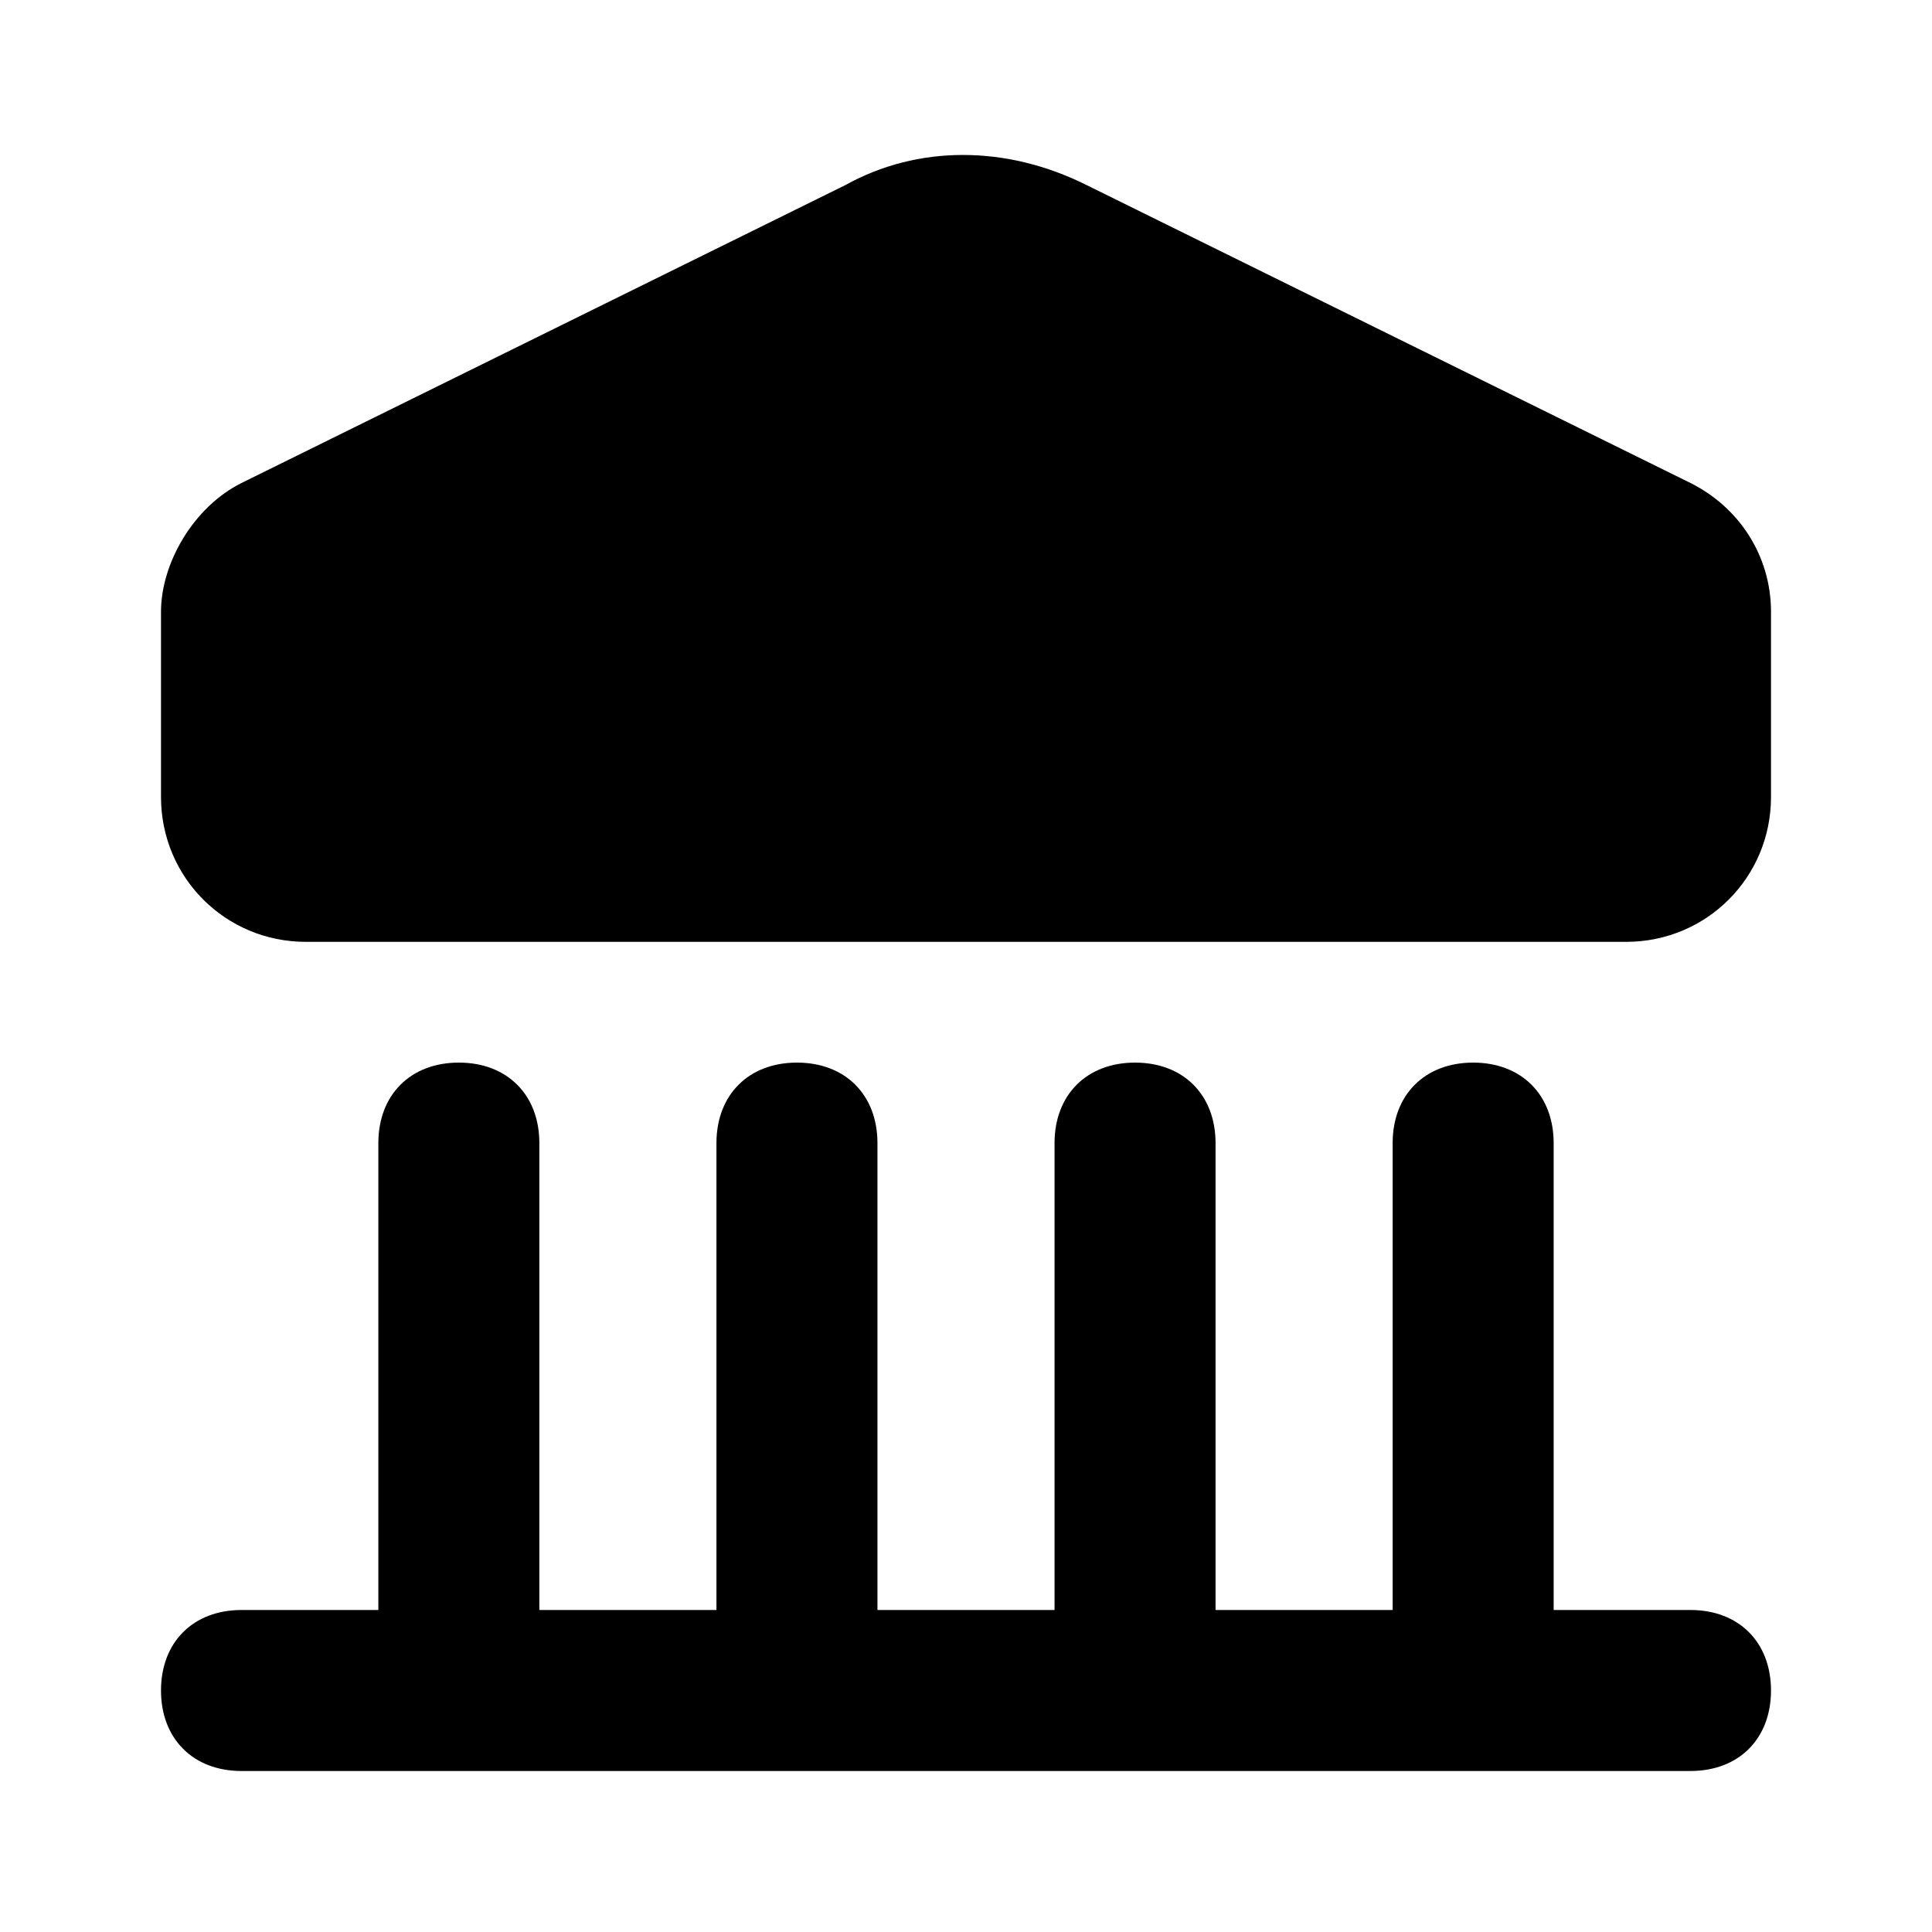 <svg width="24" height="24" viewBox="0 0 24 24" fill="none" xmlns="http://www.w3.org/2000/svg">
<path d="M21 20H19.3V14.2C19.3 13.6 18.9 13.2 18.3 13.2C17.7 13.2 17.3 13.6 17.3 14.2V20H15.1V14.2C15.1 13.6 14.7 13.2 14.1 13.2C13.5 13.2 13.1 13.6 13.1 14.2V20H10.9V14.2C10.9 13.6 10.5 13.2 9.9 13.2C9.3 13.2 8.9 13.6 8.9 14.2V20H6.7V14.2C6.7 13.6 6.3 13.2 5.7 13.2C5.1 13.2 4.7 13.6 4.7 14.2V20H3C2.4 20 2 20.4 2 21C2 21.6 2.4 22 3 22H21C21.6 22 22 21.6 22 21C22 20.4 21.6 20 21 20Z" fill="black"/>
<path d="M21 6L13.5 2.3C12.5 1.8 11.4 1.8 10.5 2.3L3 6C2.4 6.3 2 7 2 7.6V9.9C2 10.9 2.8 11.7 3.8 11.7H20.2C21.2 11.7 22 10.9 22 9.9V7.6C22 6.9 21.6 6.3 21 6Z" fill="black"/>
</svg>

